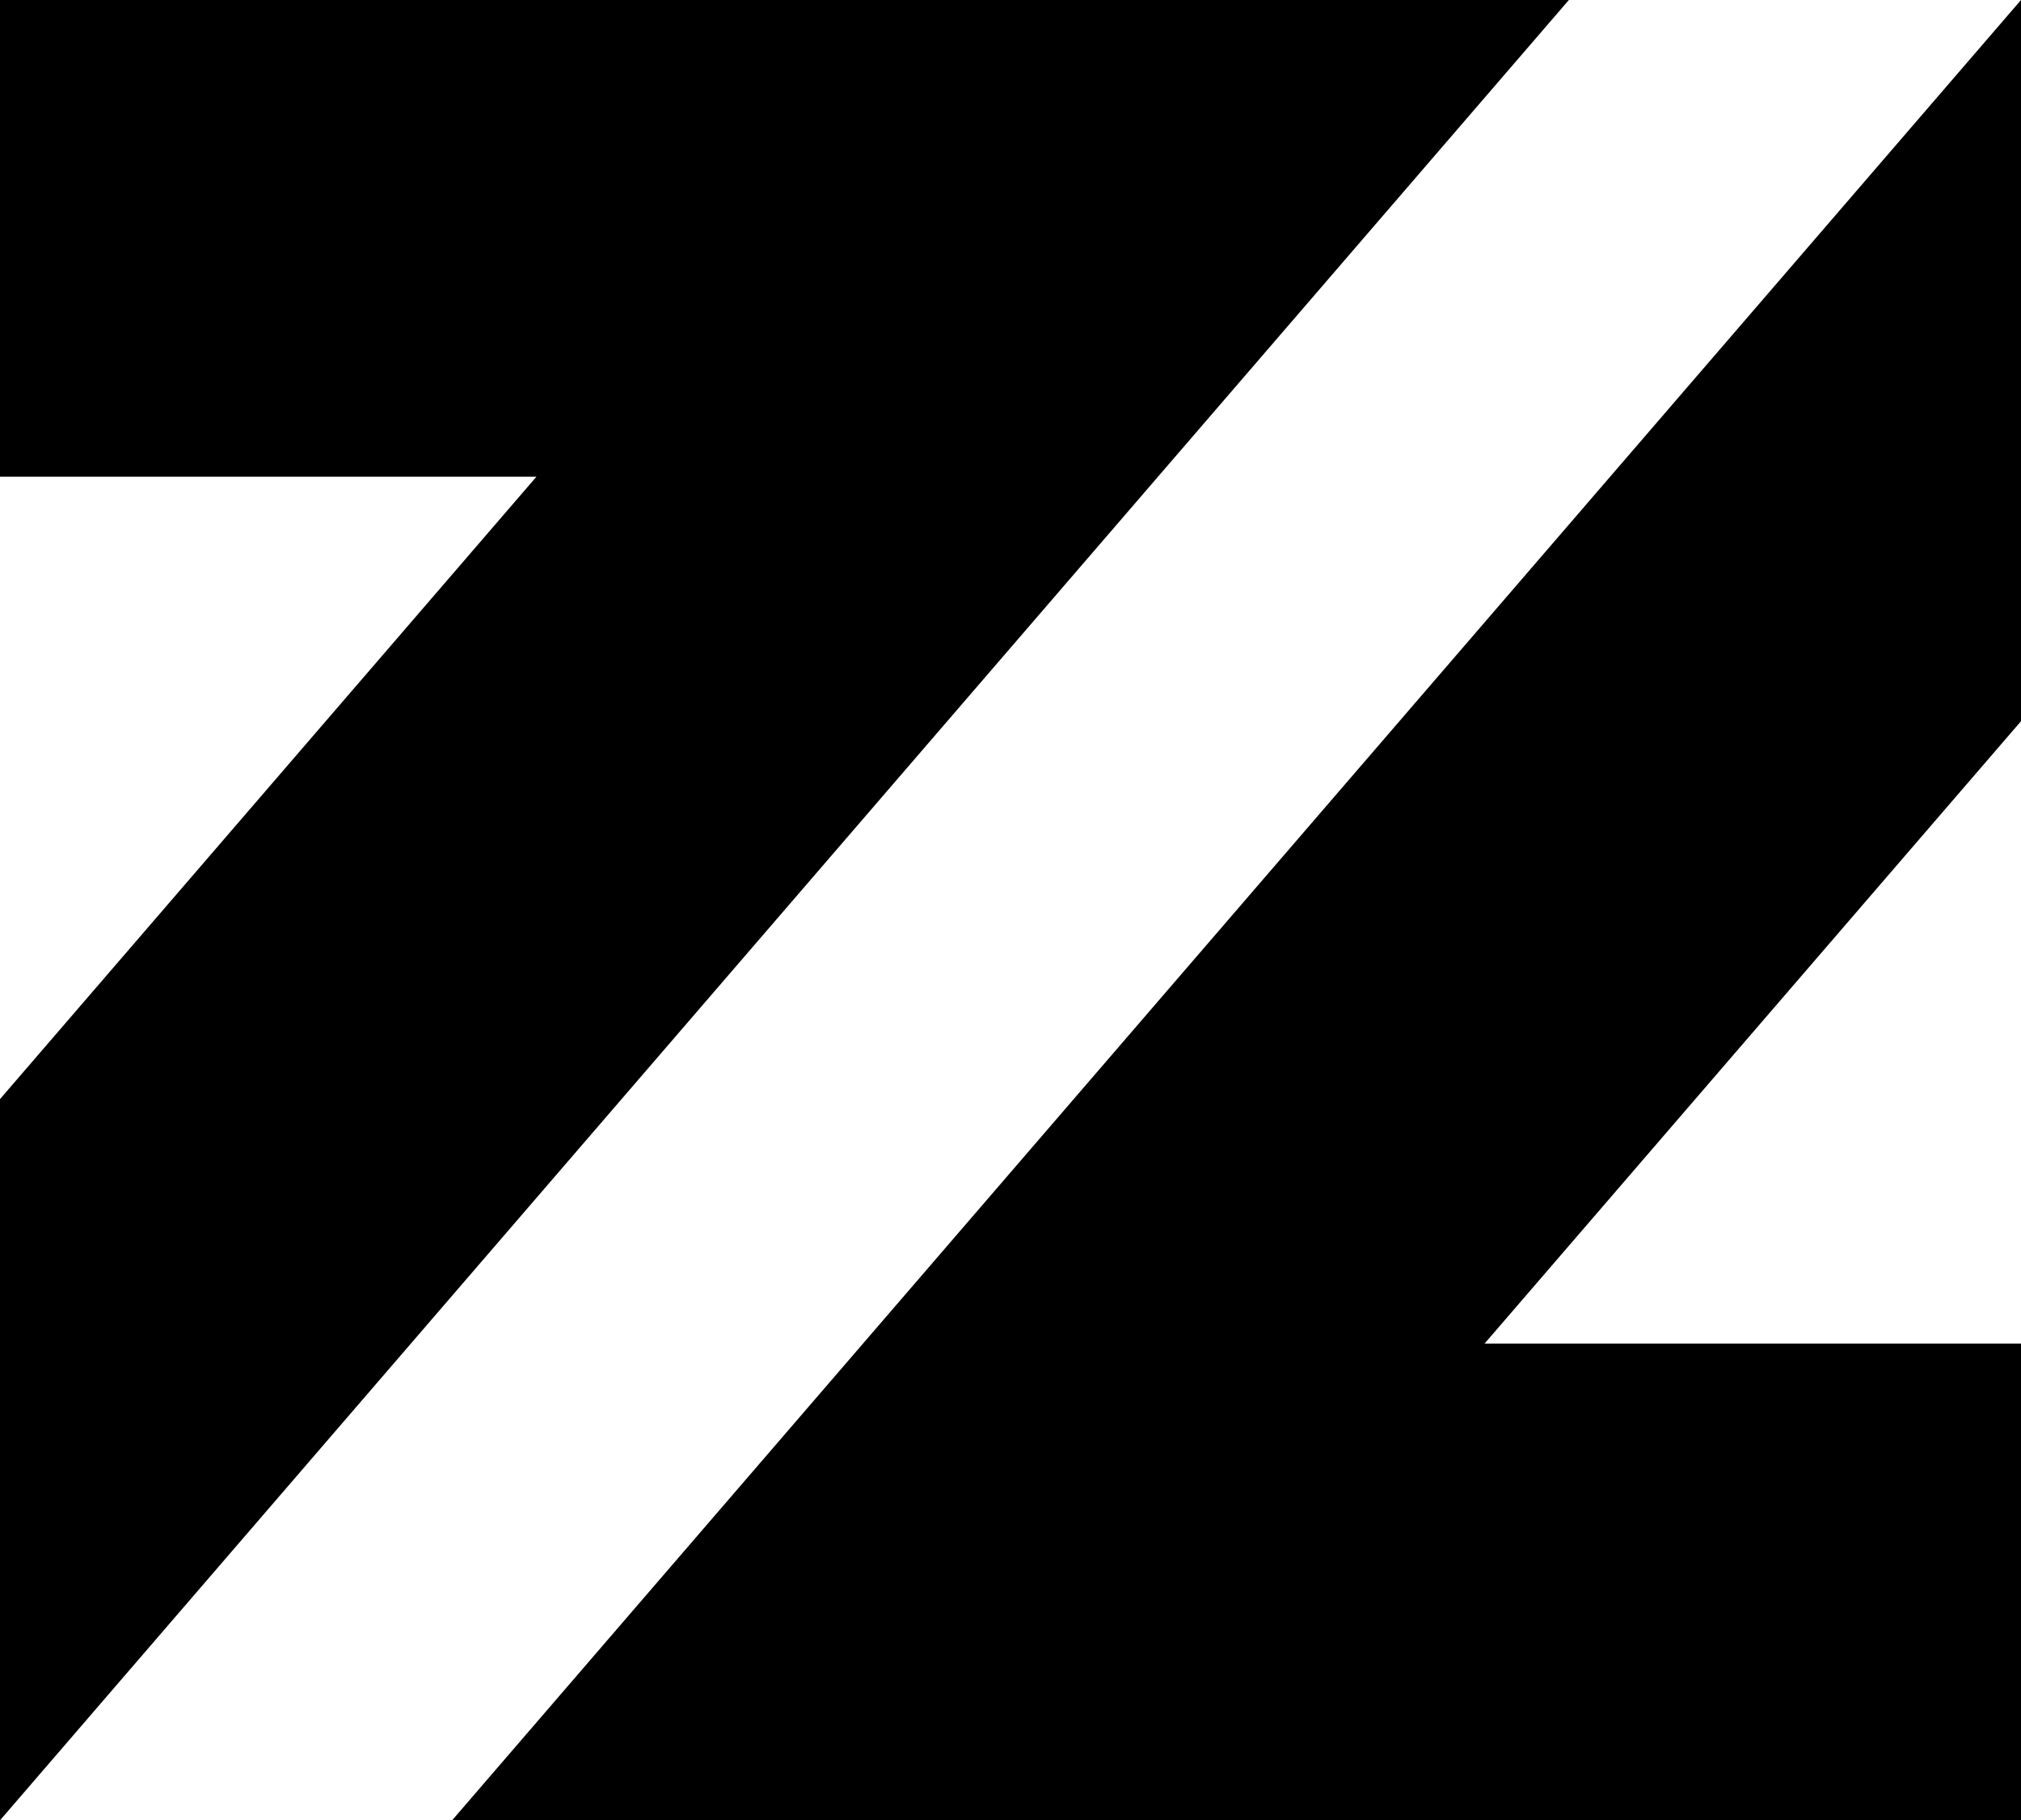 <svg data-name="Layer 1" xmlns="http://www.w3.org/2000/svg" viewBox="0 0 611.78 550.94"><path d="M0 0v144.29h162.38L0 332.66v218.28L474.91 0H0zM611.78 0 136.86 550.94h474.92V406.65H449.4l162.38-188.37V0z"></path></svg>